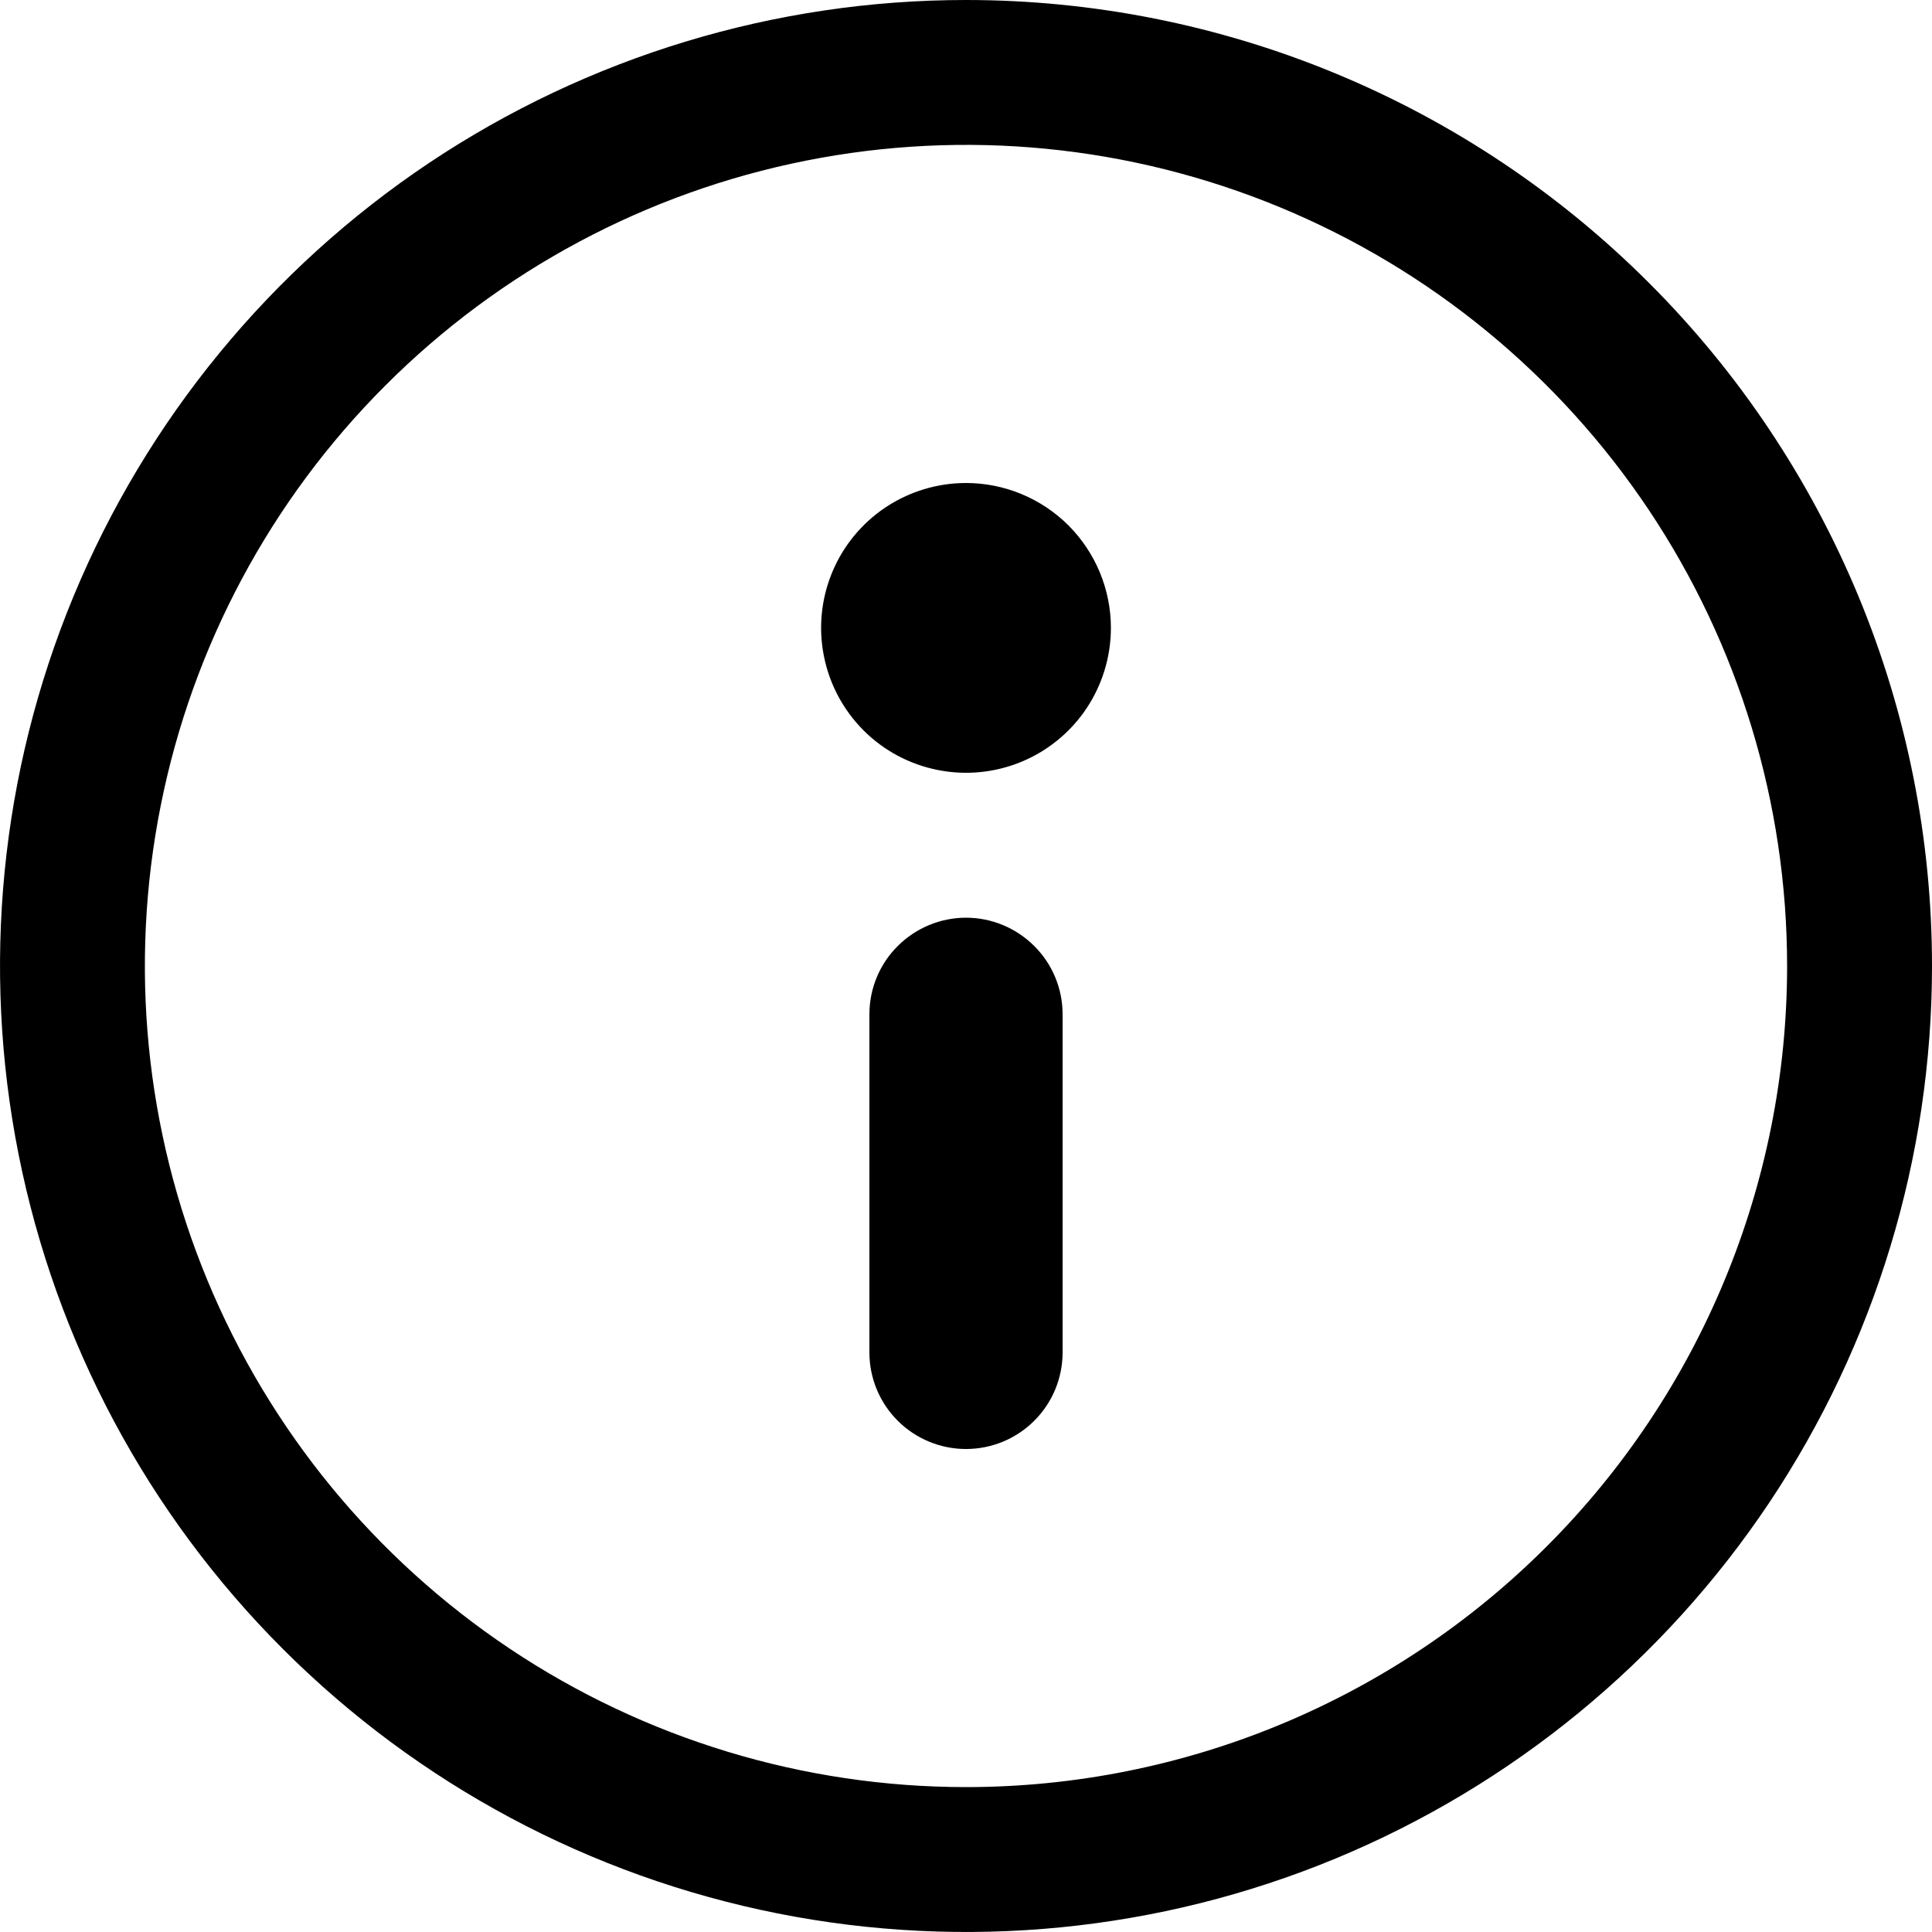 <svg xmlns="http://www.w3.org/2000/svg" width="24" height="24" fill="none" viewBox="0 0 24 24"><path fill="#000" d="M12 0C9.627 0 7.307 0.704 5.333 2.022C3.36 3.341 1.822 5.215 0.913 7.408C0.005 9.601 -0.232 12.013 0.231 14.341C0.694 16.669 1.836 18.807 3.515 20.485C5.193 22.163 7.331 23.306 9.659 23.769C11.987 24.232 14.399 23.995 16.592 23.087C18.785 22.178 20.659 20.64 21.978 18.667C23.296 16.693 24 14.373 24 12C24 10.424 23.69 8.864 23.087 7.408C22.483 5.952 21.6 4.629 20.485 3.515C19.371 2.4 18.048 1.516 16.592 0.913C15.136 0.31 13.576 0 12 0V0ZM12 22.2C9.983 22.2 8.011 21.602 6.333 20.481C4.656 19.36 3.348 17.767 2.576 15.903C1.804 14.04 1.602 11.989 1.996 10.01C2.39 8.031 3.361 6.214 4.788 4.788C6.214 3.361 8.031 2.39 10.01 1.996C11.989 1.602 14.04 1.804 15.903 2.576C17.767 3.348 19.36 4.656 20.481 6.333C21.602 8.011 22.2 9.983 22.2 12C22.2 14.705 21.125 17.3 19.212 19.212C17.3 21.125 14.705 22.2 12 22.2V22.2Z"/><path fill="#000" d="M12 11.4C11.682 11.4 11.377 11.527 11.152 11.752C10.926 11.976 10.8 12.282 10.8 12.6V16.8C10.8 17.118 10.926 17.424 11.152 17.649C11.377 17.874 11.682 18 12 18C12.318 18 12.623 17.874 12.848 17.649C13.074 17.424 13.2 17.118 13.2 16.8V12.6C13.2 12.282 13.074 11.976 12.848 11.752C12.623 11.527 12.318 11.4 12 11.4Z"/><path fill="#000" d="M12 6C11.644 6 11.296 6.106 11 6.303C10.704 6.501 10.473 6.782 10.337 7.111C10.201 7.44 10.165 7.802 10.235 8.151C10.304 8.5 10.476 8.821 10.727 9.073C10.979 9.325 11.3 9.496 11.649 9.565C11.998 9.635 12.36 9.599 12.689 9.463C13.018 9.327 13.299 9.096 13.497 8.8C13.694 8.504 13.8 8.156 13.8 7.8C13.8 7.323 13.61 6.865 13.273 6.527C12.935 6.19 12.477 6 12 6Z"/></svg>